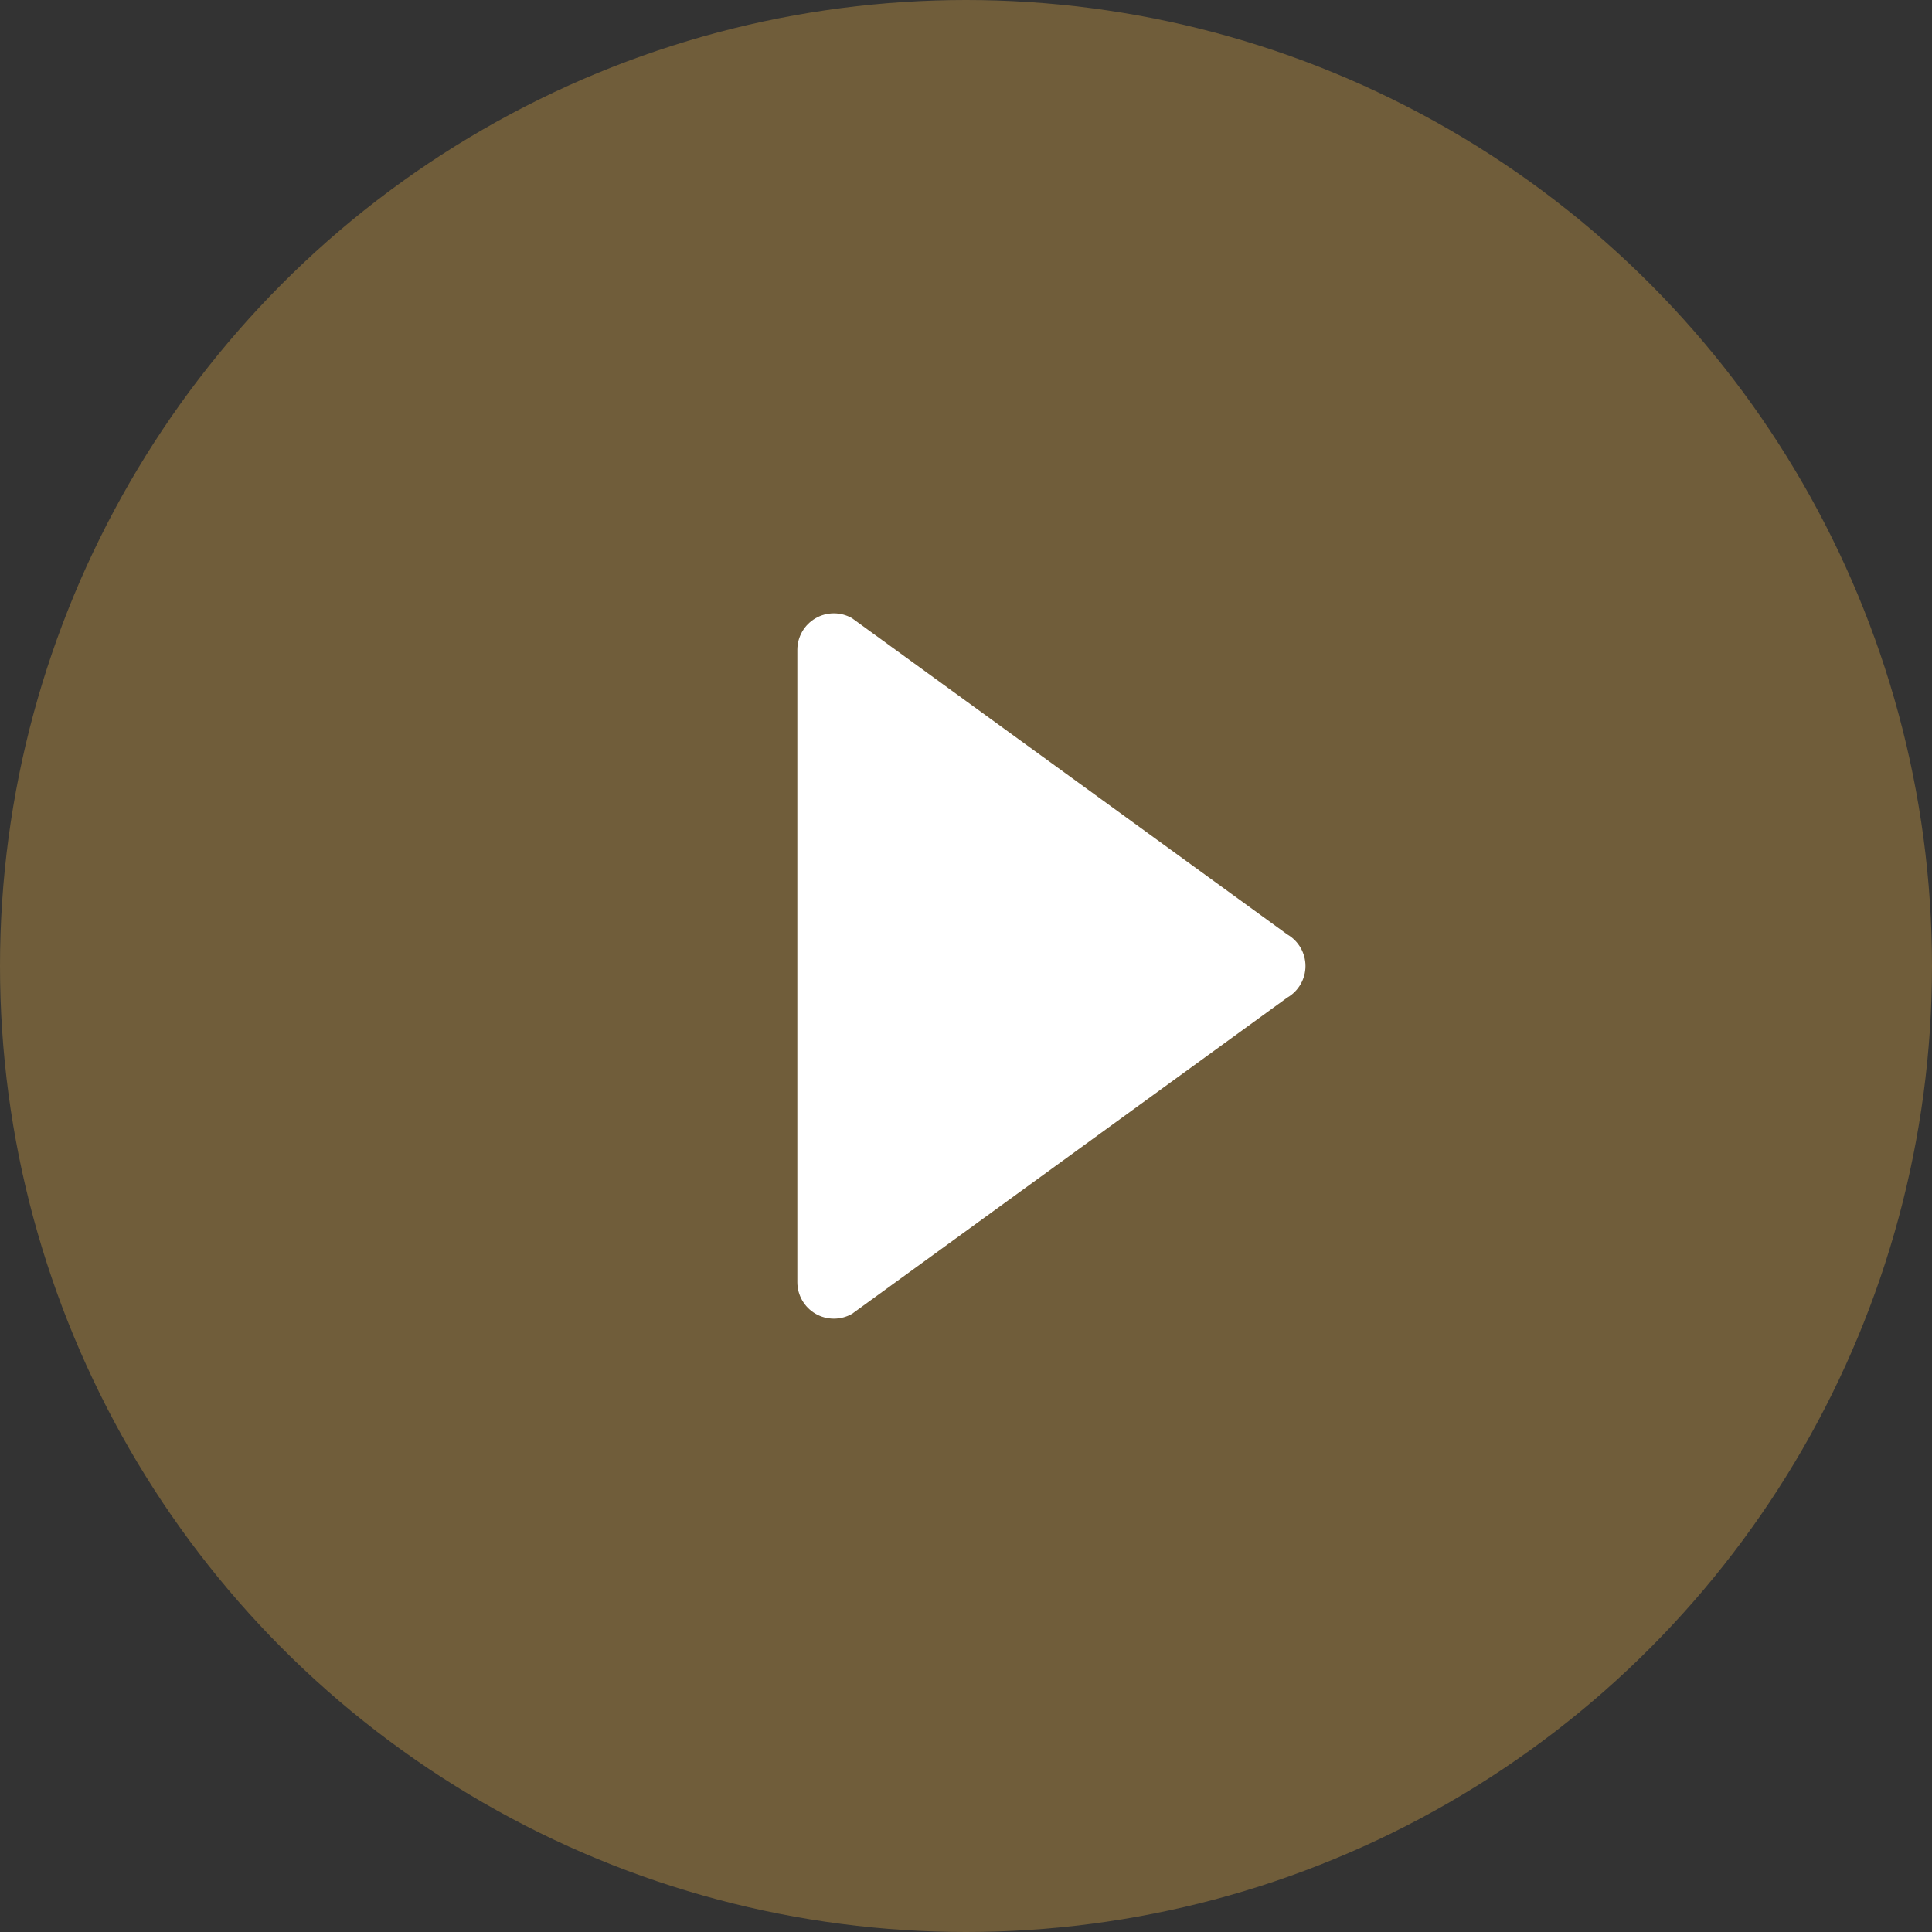 <svg width="63" height="63" viewBox="0 0 63 63" fill="none" xmlns="http://www.w3.org/2000/svg">
<rect x="0" y="0" width="63" height="63" fill="#333333" stroke="none"/>
<circle cx="31.5" cy="31.5" r="31.5" fill="#FFBE4B" fill-opacity="0.3"/>
<path d="M26.595 20.16C26.779 20.053 26.985 20 27.191 20C27.396 20 27.601 20.053 27.786 20.16L41.975 30.469C42.343 30.682 42.57 31.075 42.57 31.5C42.57 31.925 42.343 32.319 41.975 32.531L27.786 42.841C27.418 43.053 26.964 43.053 26.596 42.841C26.227 42.628 26 42.234 26 41.81V21.19C26 20.765 26.227 20.372 26.595 20.16Z" fill="white"/>
</svg>
